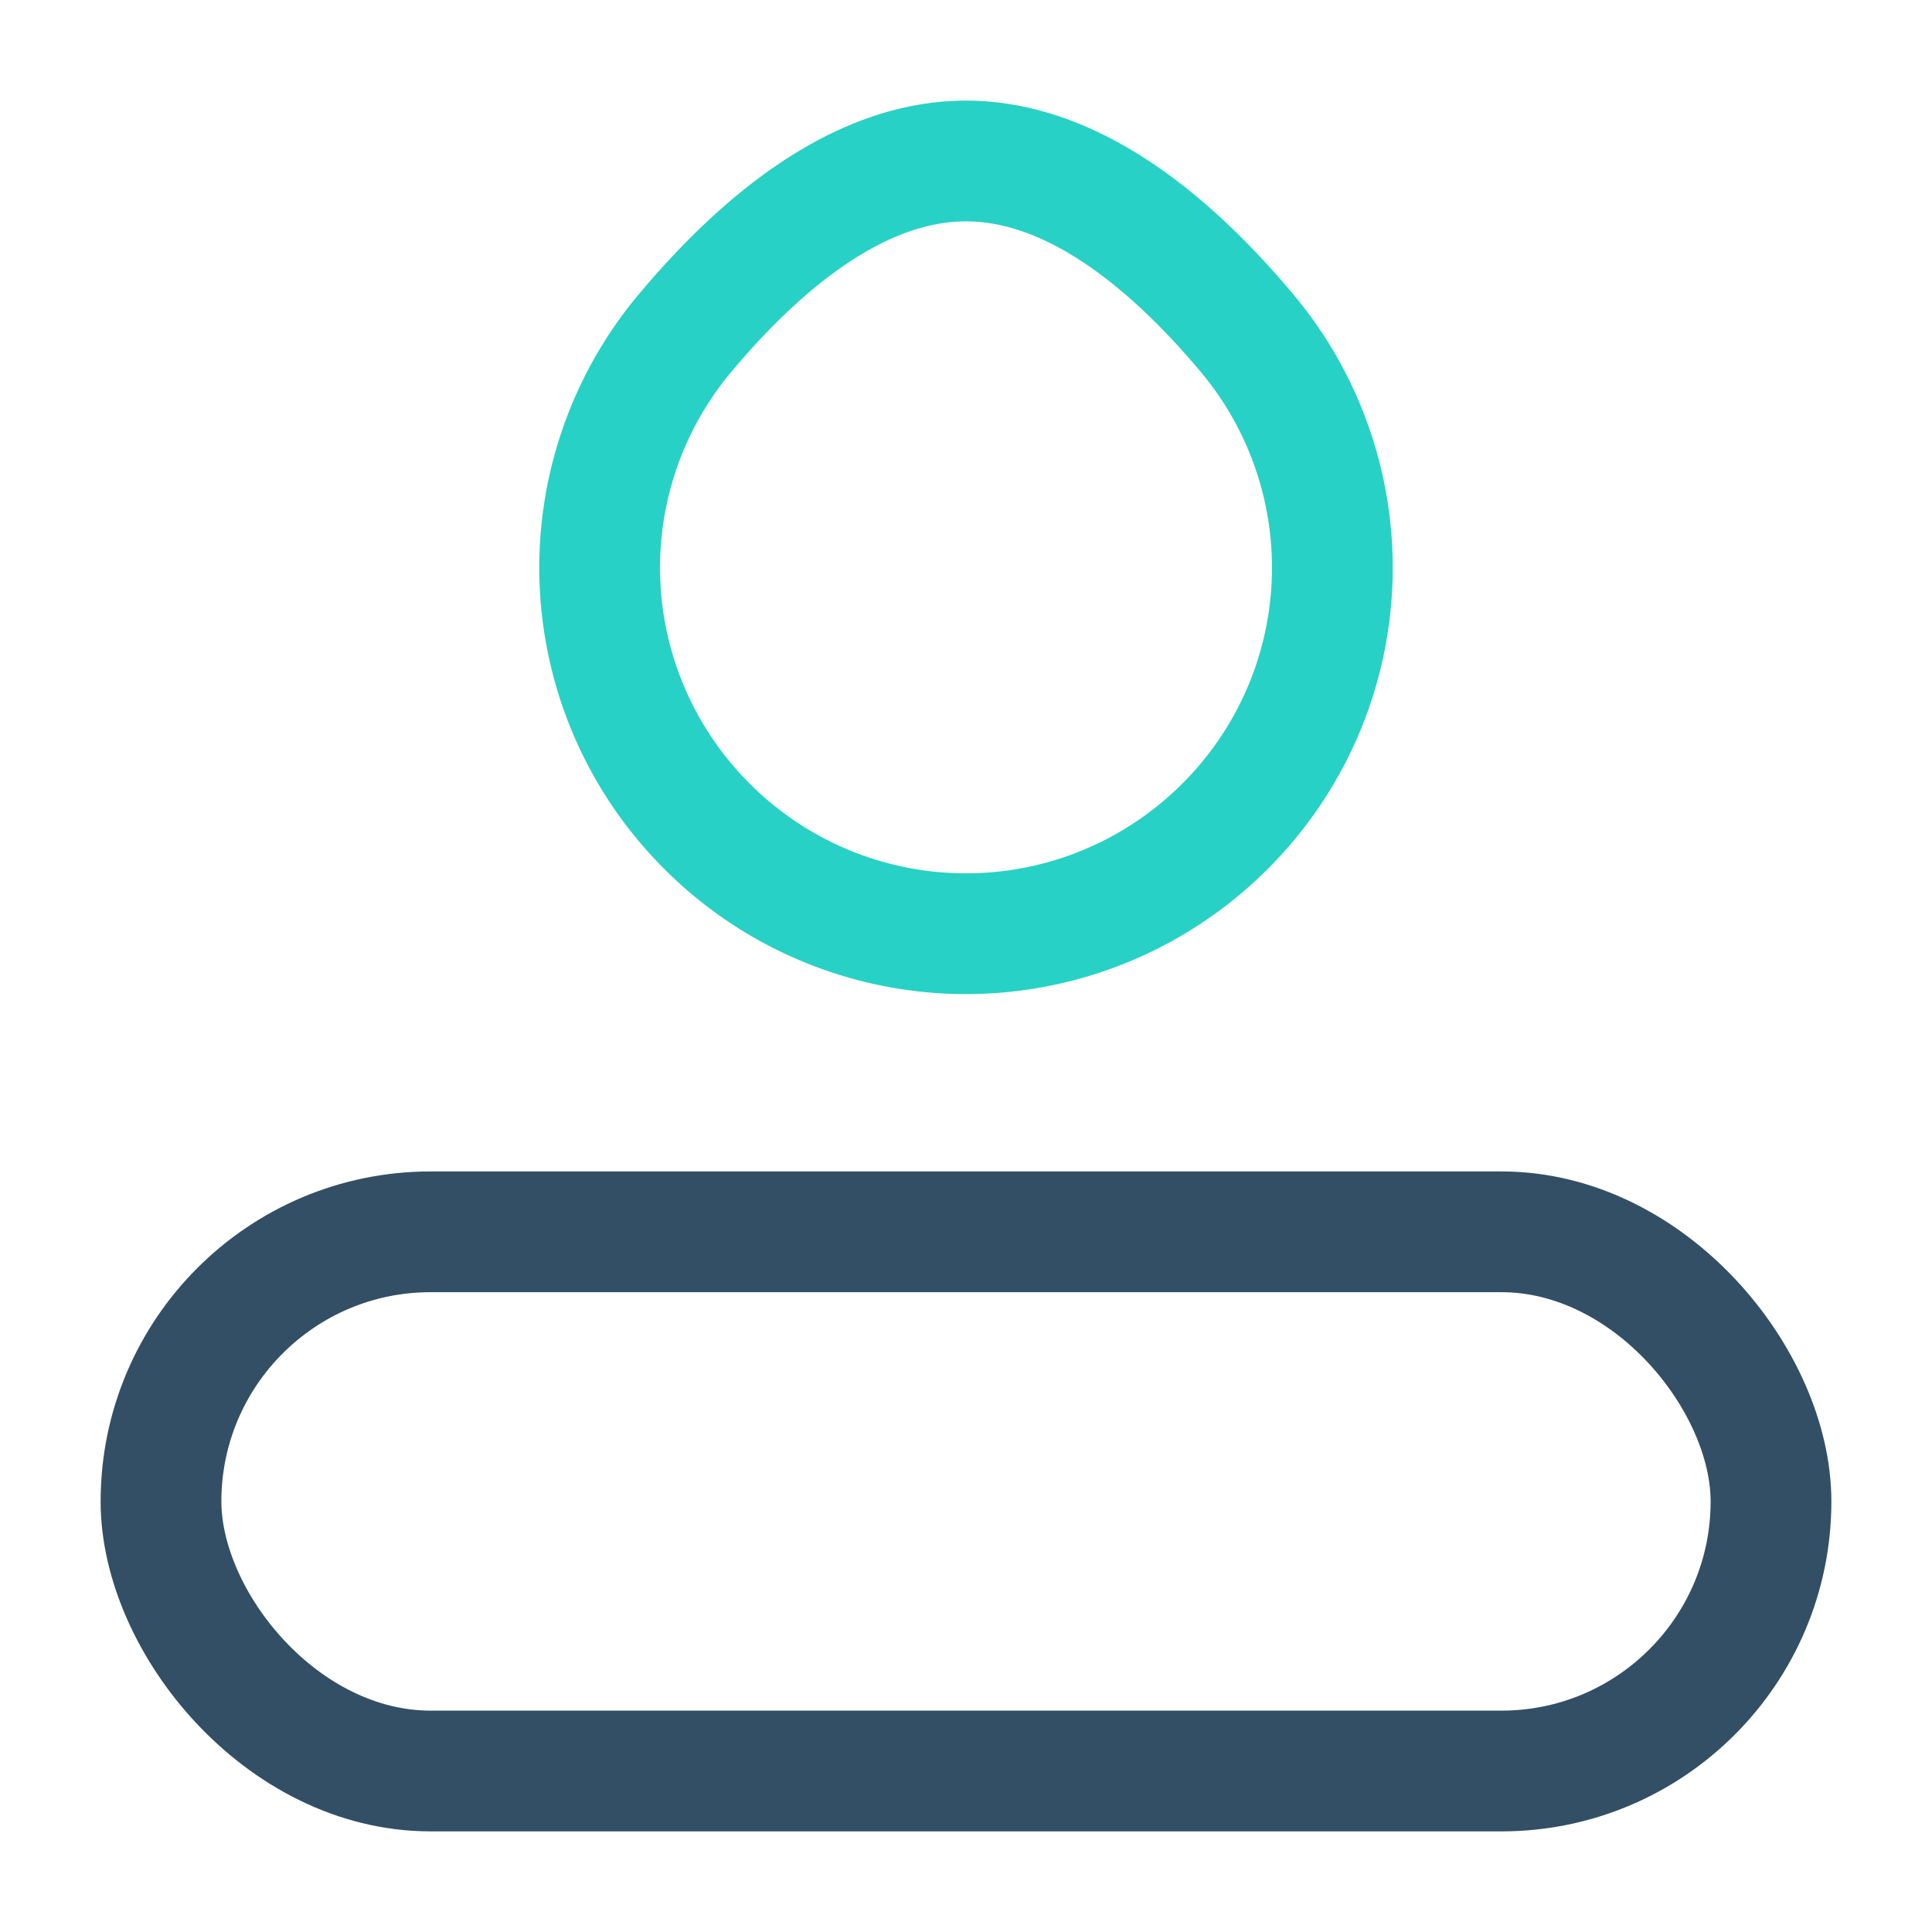 <svg id="Profile" xmlns="http://www.w3.org/2000/svg" xmlns:xlink="http://www.w3.org/1999/xlink" width="24" height="24" viewBox="0 0 24 24">
  <defs>
    <style>
      .cls-1 {
        opacity: 0;
        fill: url(#linear-gradient);
      }

      .cls-2, .cls-3 {
        fill: none;
        stroke-linejoin: round;
        stroke-miterlimit: 10;
        stroke-width: 1.5px;
      }

      .cls-2 {
        stroke: #28d1c5;
      }

      .cls-3 {
        stroke: #334f65;
      }
    </style>
    <linearGradient id="linear-gradient" x1="0.5" x2="0.5" y2="1" gradientUnits="objectBoundingBox">
      <stop offset="0" stop-color="#10c4d3"/>
      <stop offset="1" stop-color="#4fe6af"/>
    </linearGradient>
  </defs>
  <rect id="Rectangle_307" data-name="Rectangle 307" class="cls-1" width="24" height="24"/>
  <g id="Profile-2" data-name="Profile">
    <path id="Path_331" data-name="Path 331" class="cls-2" d="M98.8,256.866c-.971-1.166-2.191-2.167-3.515-2.167s-2.543,1-3.515,2.167a4.536,4.536,0,0,0,.3,6.1h0a4.546,4.546,0,0,0,6.43,0h0a4.536,4.536,0,0,0,.3-6.1Z" transform="translate(-83.285 -252.699)"/>
    <rect id="Rectangle_308" data-name="Rectangle 308" class="cls-3" width="20" height="6.698" rx="3.349" transform="translate(2 15.302)"/>
  </g>
</svg>
